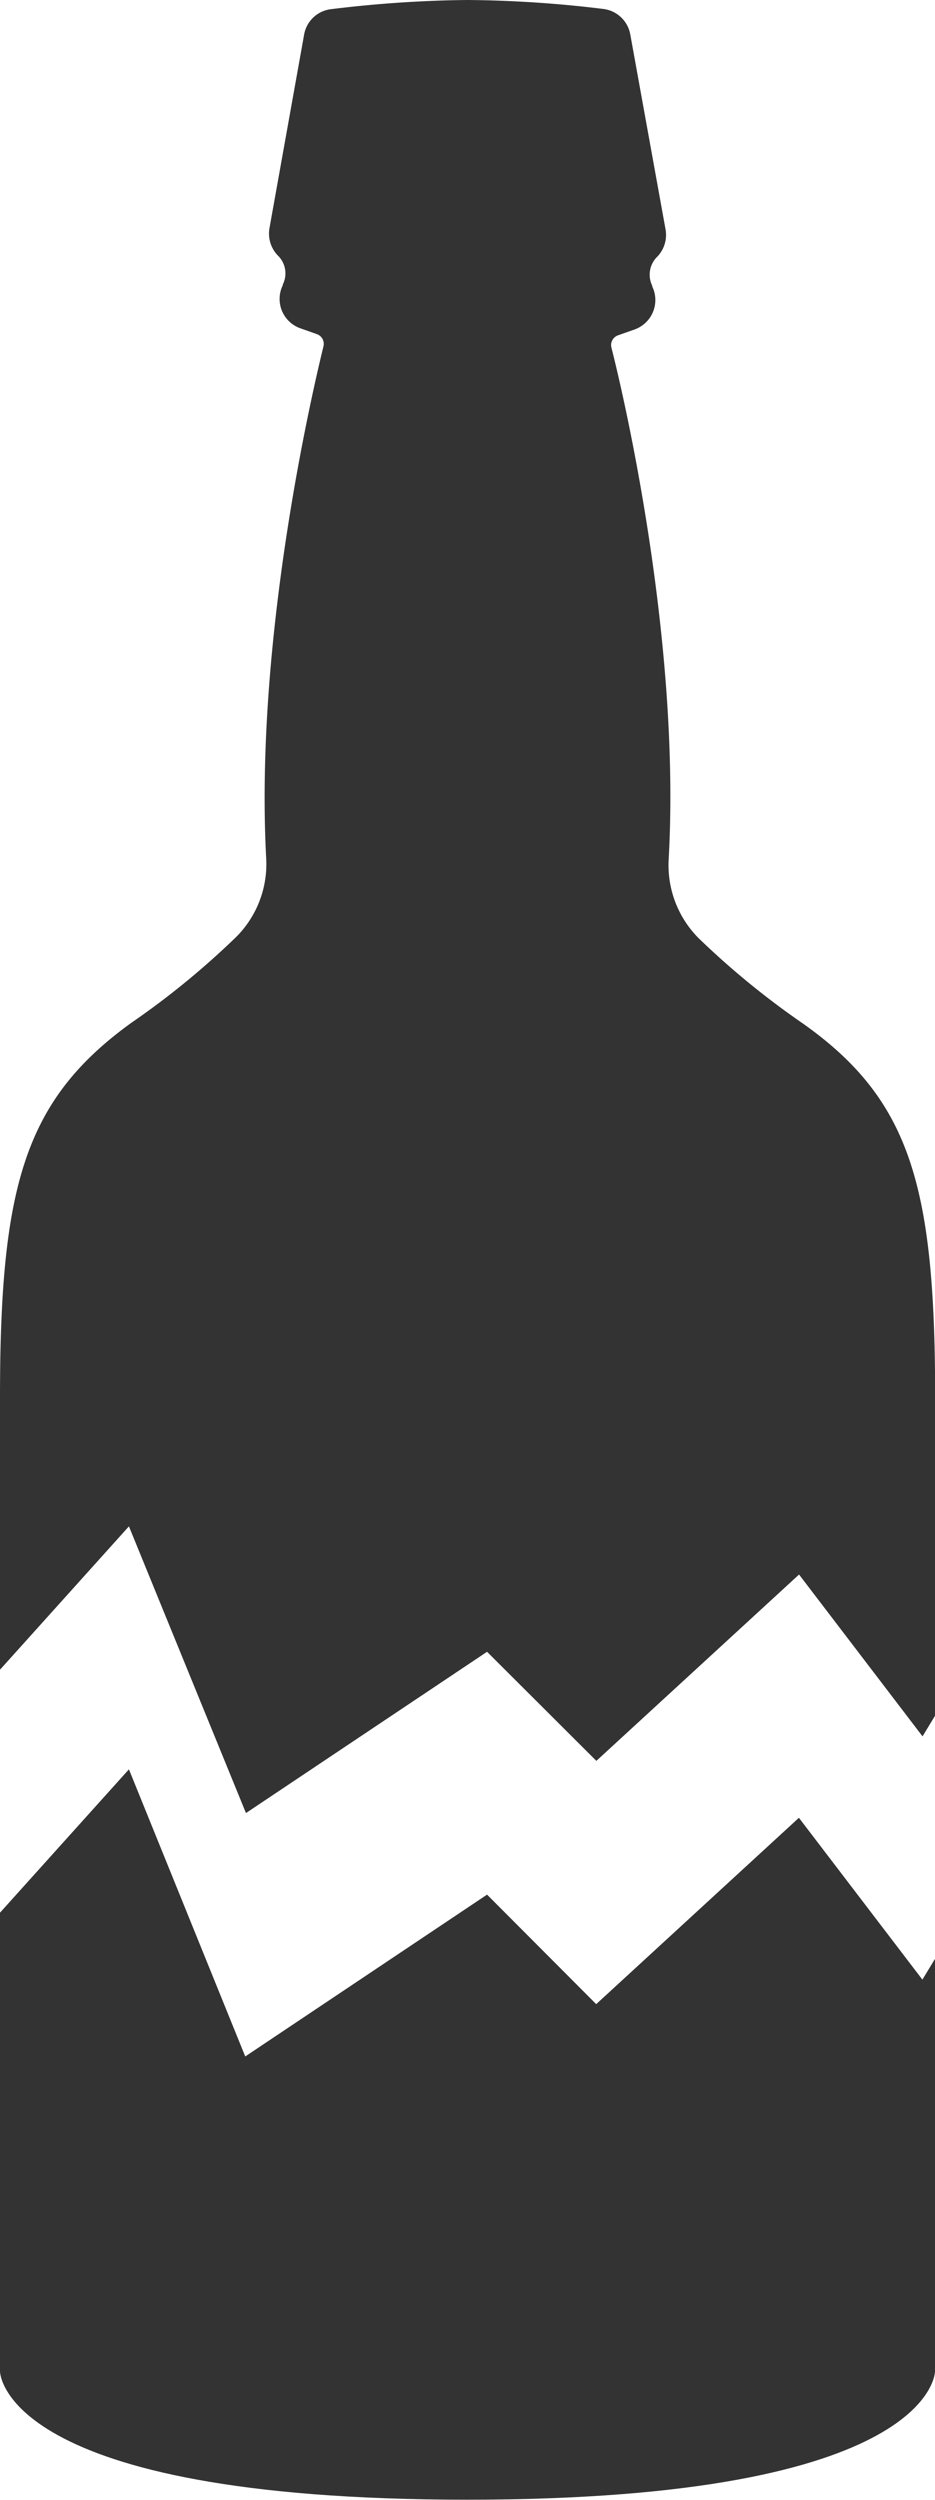 <svg xmlns="http://www.w3.org/2000/svg" viewBox="0 0 65.27 174.41"><defs><style>.cls-1{fill:#333;}</style></defs><title>Beer_Broken</title><g id="Layer_2" data-name="Layer 2"><g id="Layer_1-2" data-name="Layer 1"><path class="cls-1" d="M64.39,138.1l-8.62-11.29-14.15,13L34,132.17,17.12,143.46,9,123.43,0,133.43v32s0,8.95,32.63,8.95,32.64-8.95,32.64-8.95V136.65Z"/><path class="cls-1" d="M9,106.48l8.17,20L34,115.23l7.63,7.61,14.15-13,8.62,11.29.88-1.45V97.54c0-14.75-1.7-20.79-9.19-26.11a56.78,56.78,0,0,1-7.34-6,7.22,7.22,0,0,1-2.07-5.51c.84-15.15-3.11-32.21-4-35.68a.72.72,0,0,1,.47-.85l1.16-.41a2.18,2.18,0,0,0,1.22-3l0-.05a1.75,1.75,0,0,1,.33-2,2.19,2.19,0,0,0,.6-1.93L44,2.41A2.18,2.18,0,0,0,42.16.63,82.36,82.36,0,0,0,32.63,0a83.82,83.82,0,0,0-9.52.64,2.16,2.16,0,0,0-1.88,1.77L18.81,15.92a2.2,2.2,0,0,0,.61,1.93,1.73,1.73,0,0,1,.32,2l0,.05a2.17,2.17,0,0,0,1.22,3l1.16.41a.72.72,0,0,1,.46.85c-.85,3.47-4.8,20.53-4,35.68a7.19,7.19,0,0,1-2.08,5.51,56.52,56.52,0,0,1-7.33,6C1.69,76.75,0,82.79,0,97.54v18.94Z"/></g></g></svg>